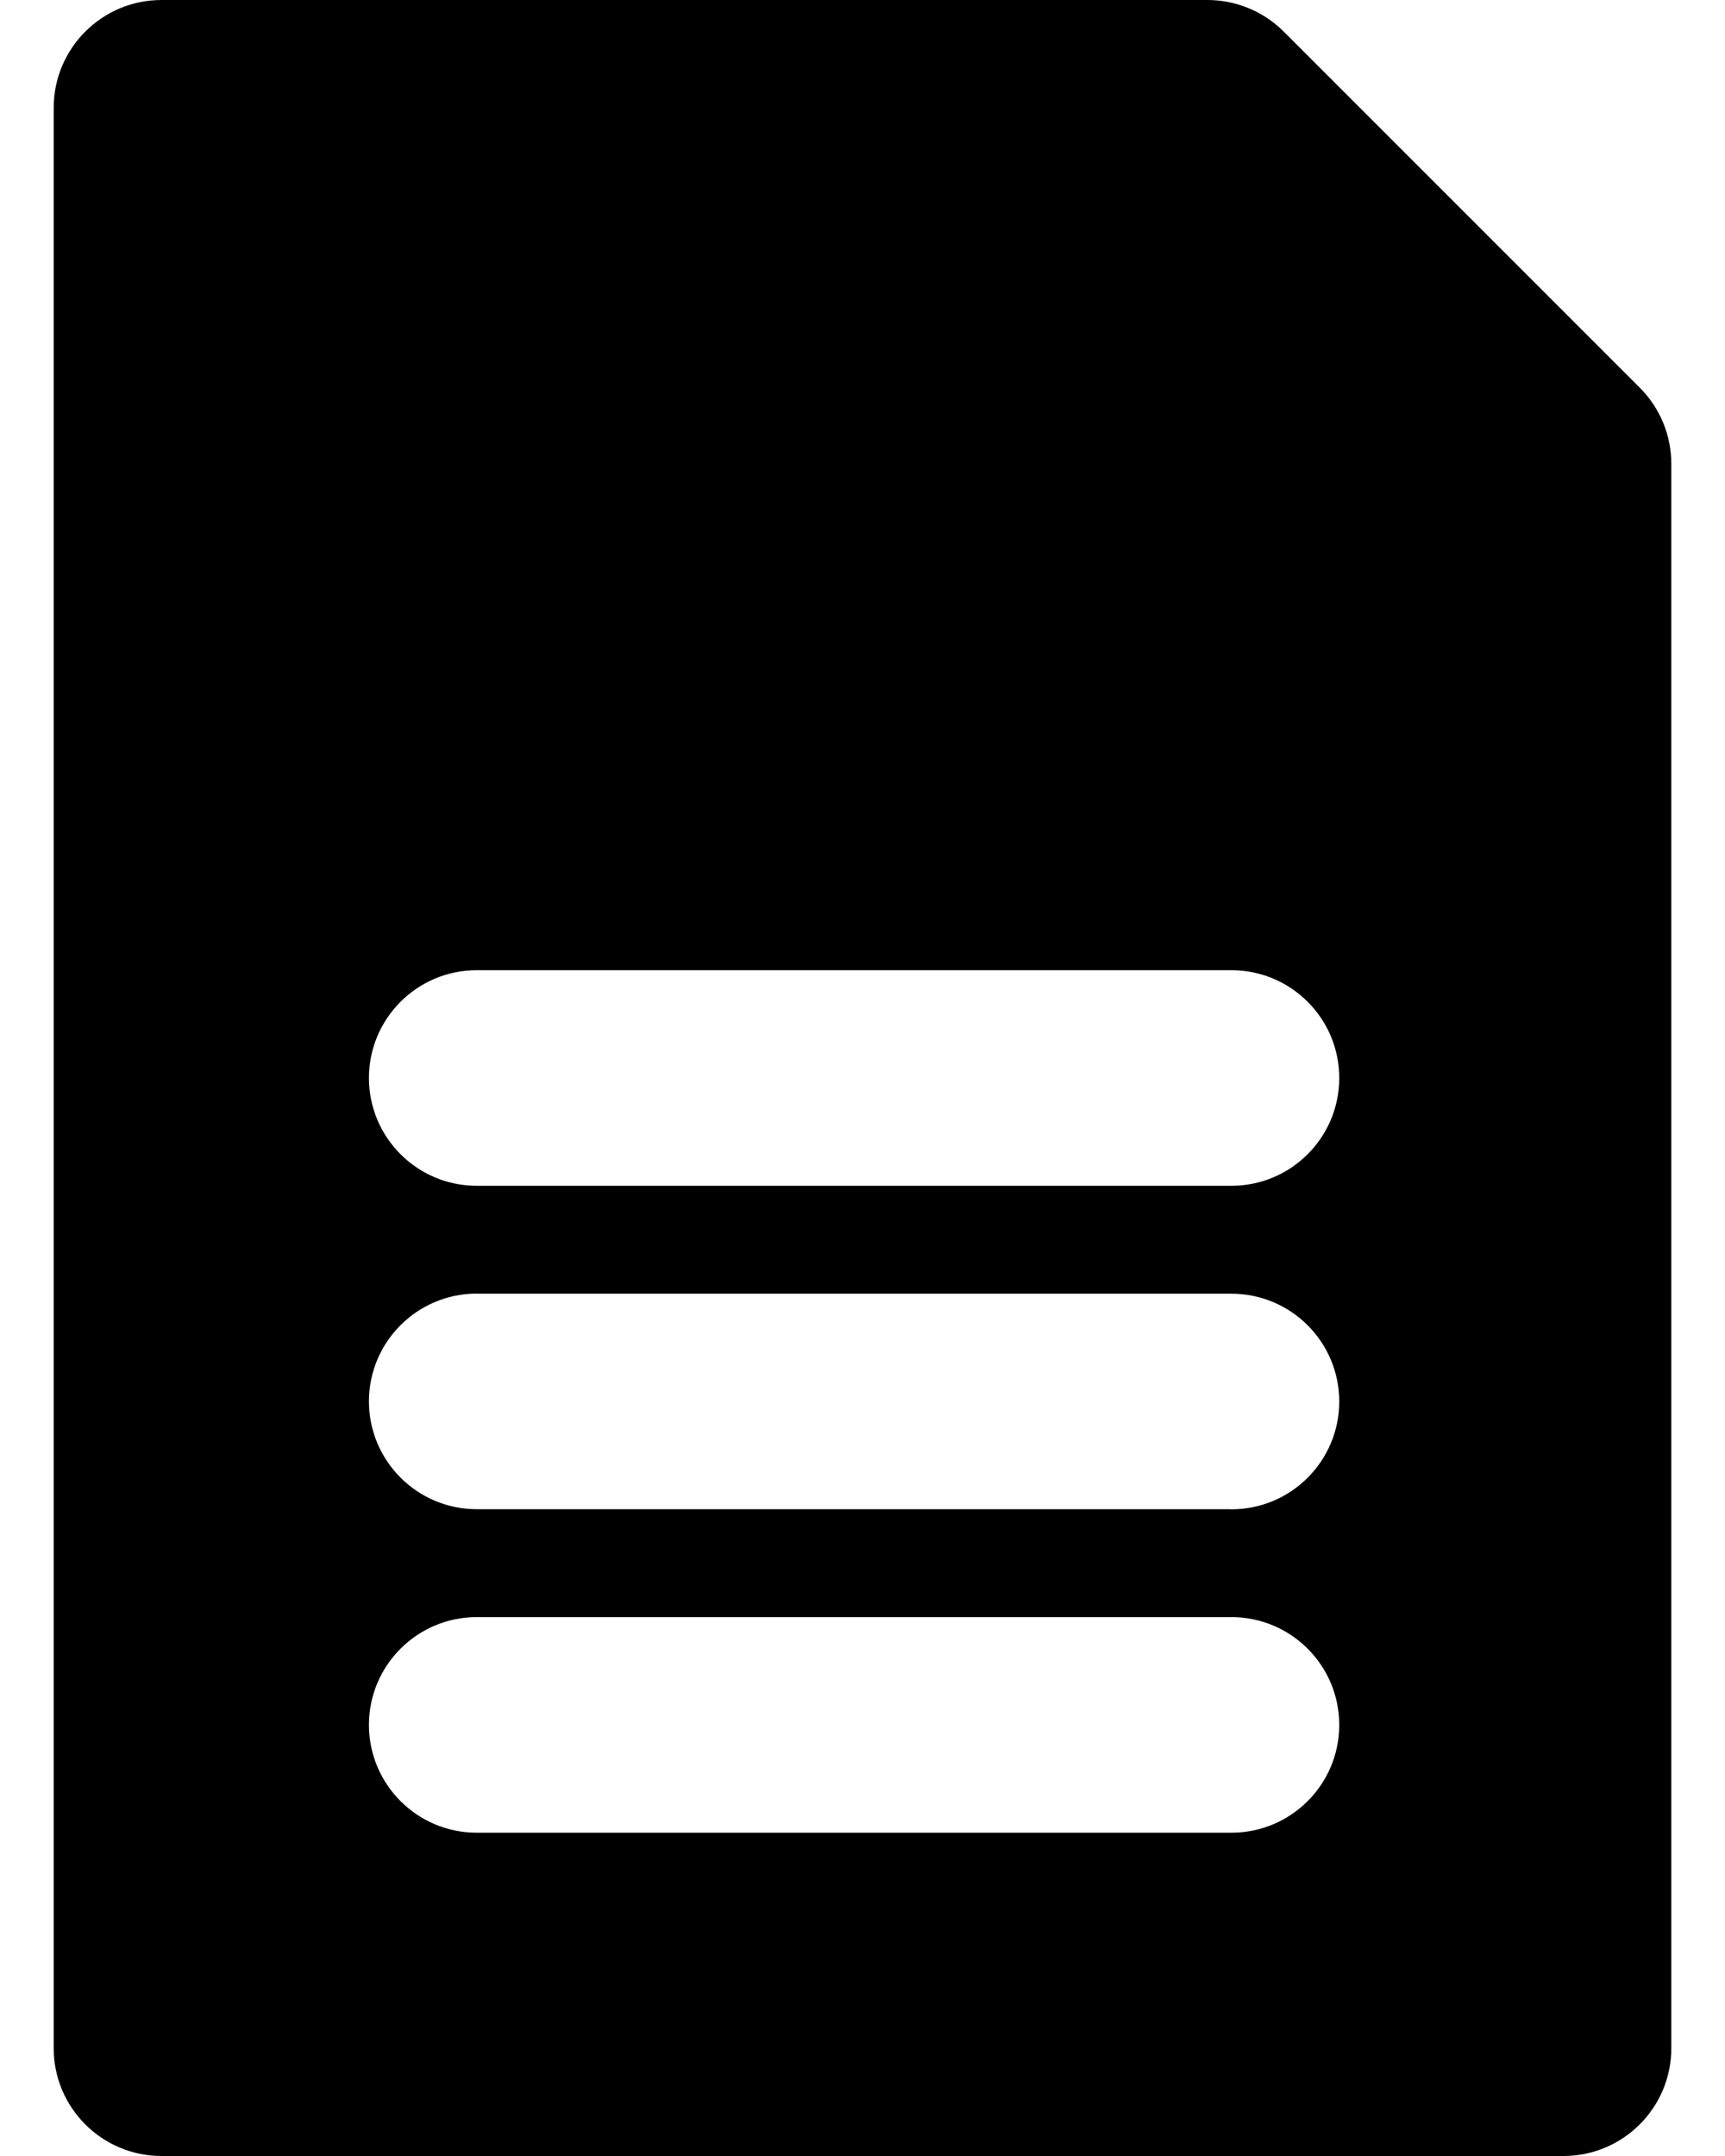 <?xml version="1.0" encoding="UTF-8" standalone="no"?><!DOCTYPE svg PUBLIC "-//W3C//DTD SVG 1.1//EN" "http://www.w3.org/Graphics/SVG/1.1/DTD/svg11.dtd"><svg width="100%" height="100%" viewBox="0 0 16 20" version="1.1" xmlns="http://www.w3.org/2000/svg" xmlns:xlink="http://www.w3.org/1999/xlink" xml:space="preserve" xmlns:serif="http://www.serif.com/" style="fill-rule:evenodd;clip-rule:evenodd;stroke-linejoin:round;stroke-miterlimit:1.414;"><path d="M14.502,20l-13.004,0c-0.552,0 -1,-0.448 -1,-1l0,-18c0,-0.552 0.448,-1 1,-1l9.701,0c0.256,0 0.512,0.098 0.708,0.293c0.004,0.005 0.009,0.01 0.014,0.014l3.288,3.289c0.195,0.195 0.293,0.451 0.293,0.707l0,14.697c0,0.552 -0.448,1 -1,1Zm-3.08,-4.999l-7,0c-0.552,0 -1,0.448 -1,1c0,0.552 0.448,1 1,1l7,0c0.552,0 1,-0.448 1,-1c0,-0.552 -0.448,-1 -1,-1Zm-0.028,-1.001c0.01,0 0.019,0.001 0.028,0.001c0.552,0 1,-0.448 1,-1c0,-0.552 -0.448,-1 -1,-1l-6.972,0c-0.009,-0.001 -0.018,-0.001 -0.028,-0.001c-0.552,0 -1,0.448 -1,1c0,0.552 0.448,1 1,1l6.972,0Zm0.028,-5l-7,0c-0.552,0 -1,0.448 -1,1c0,0.552 0.448,1 1,1l7,0c0.552,0 1,-0.448 1,-1c0,-0.552 -0.448,-1 -1,-1Z"/></svg>